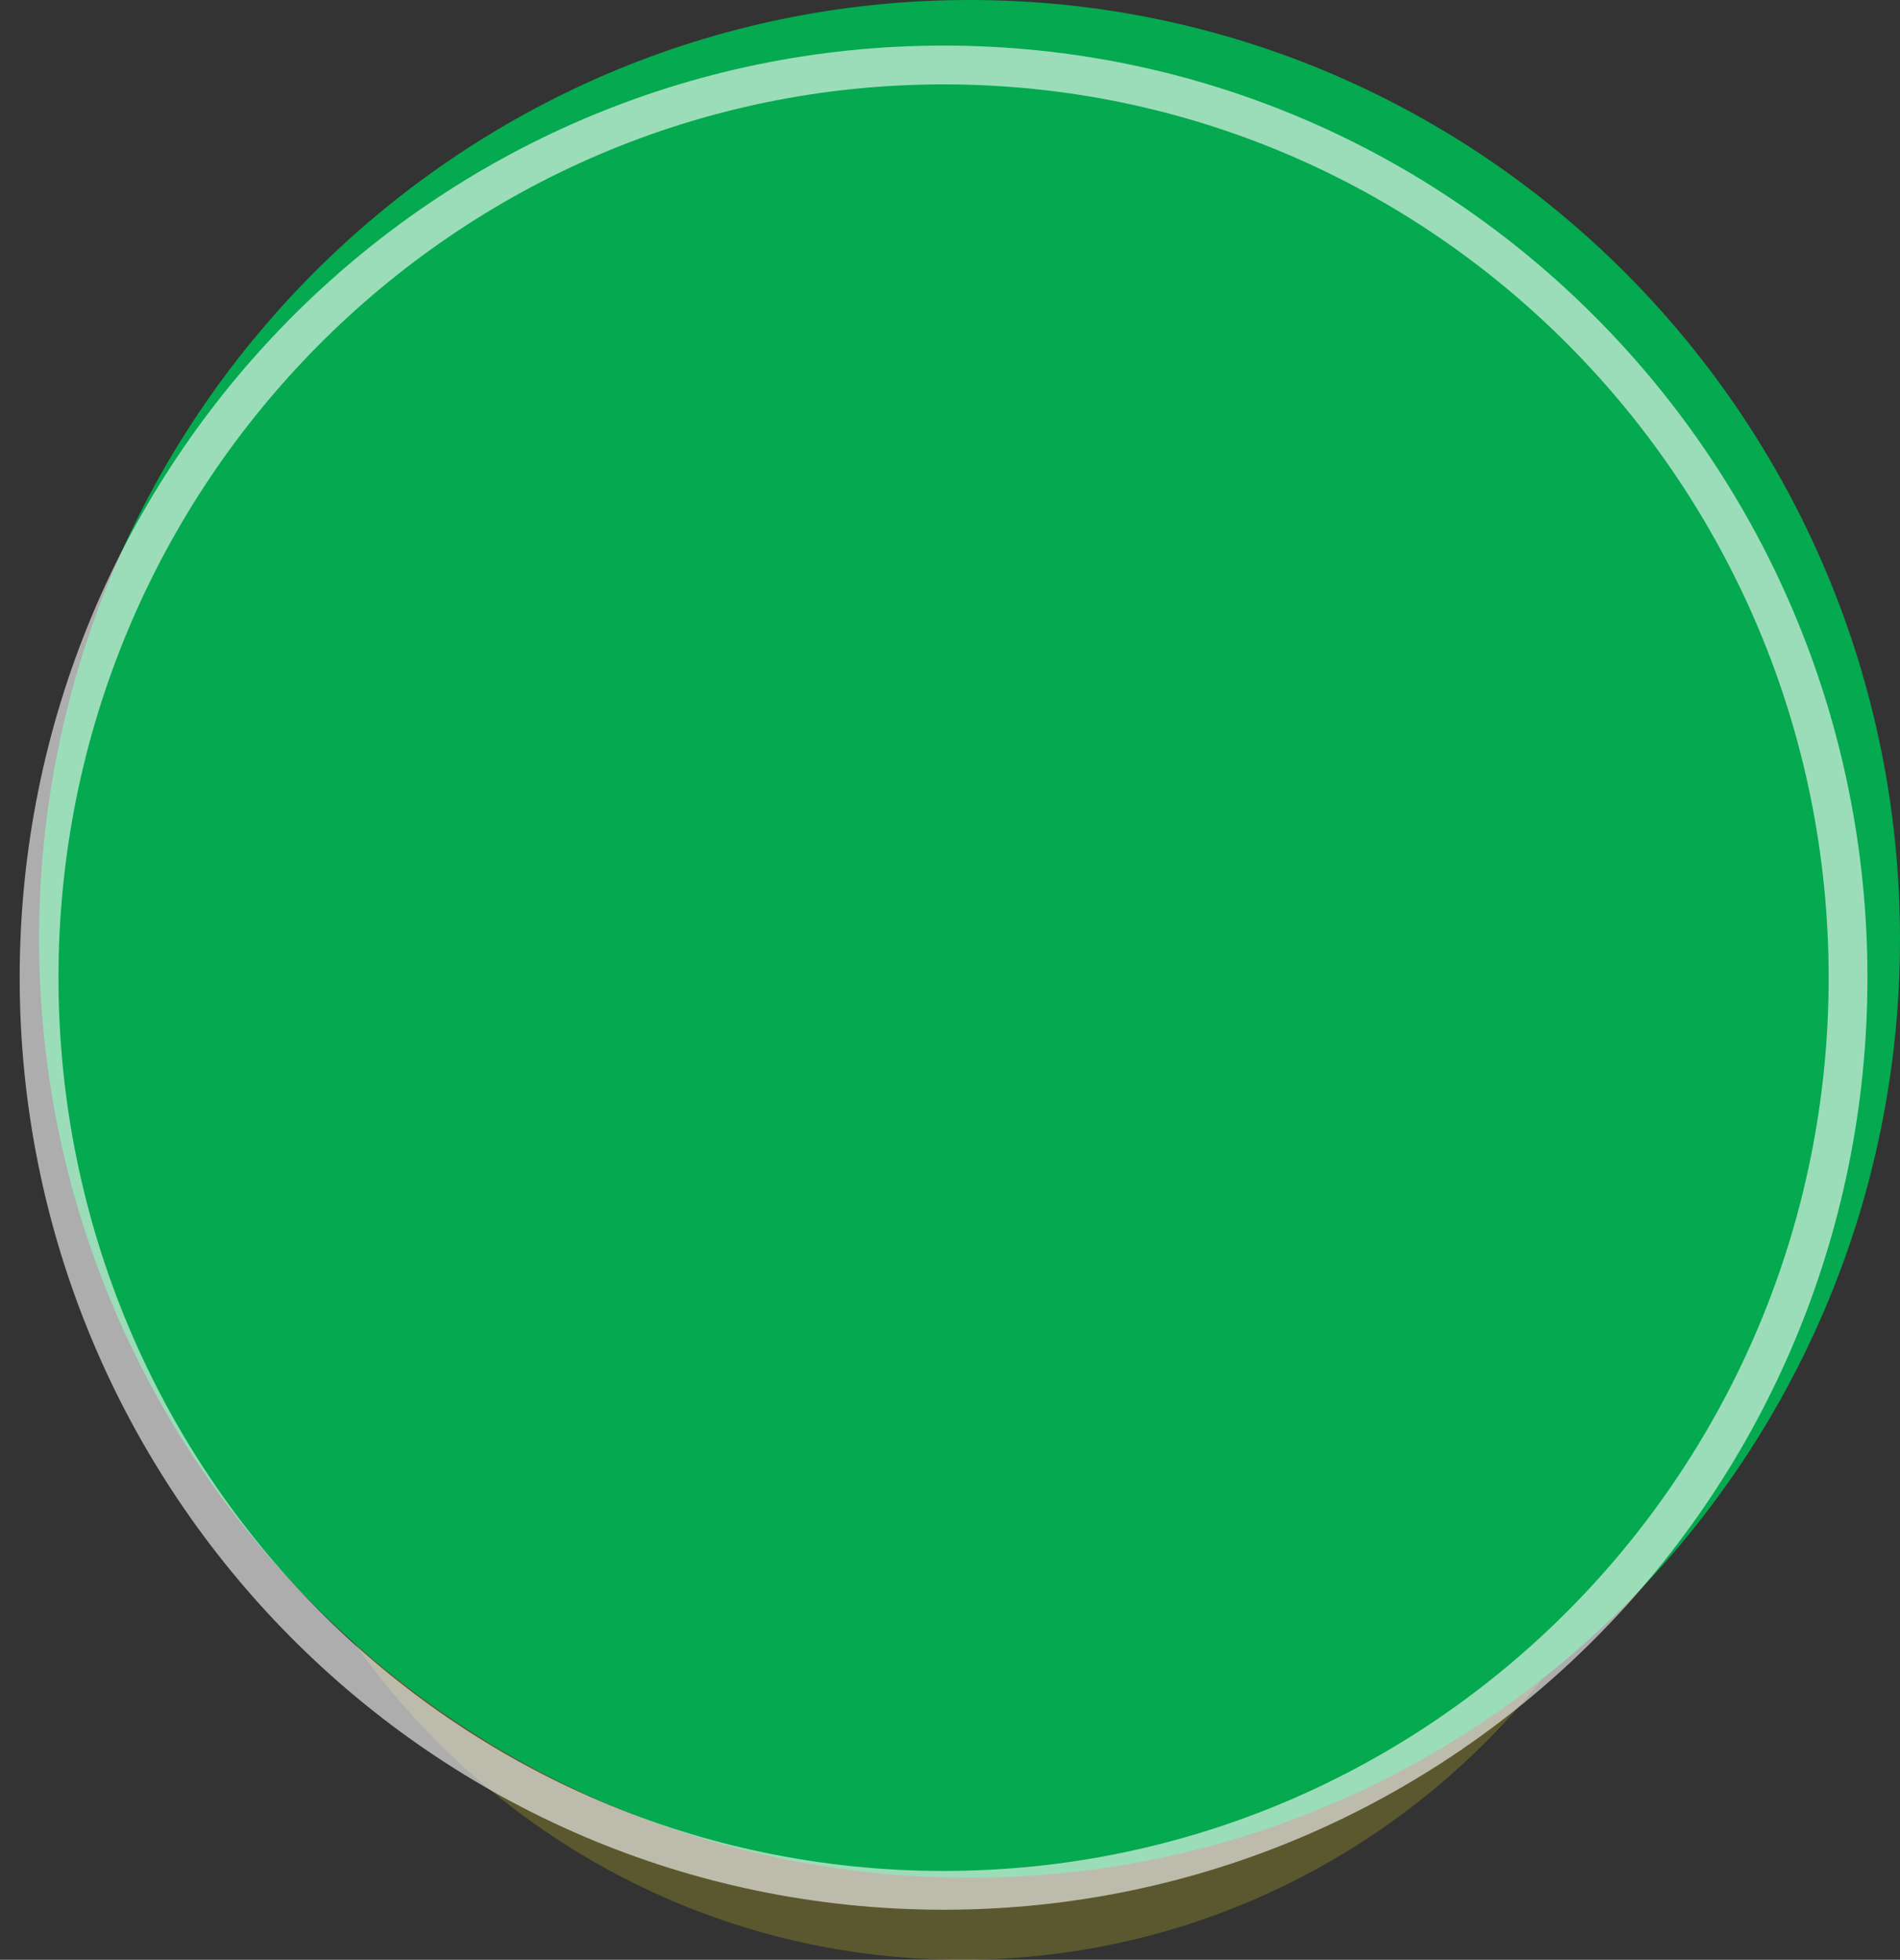 <?xml version="1.0" encoding="utf-8"?>
<!-- Generator: Adobe Illustrator 16.0.1, SVG Export Plug-In . SVG Version: 6.00 Build 0)  -->
<!DOCTYPE svg PUBLIC "-//W3C//DTD SVG 1.0//EN" "http://www.w3.org/TR/2001/REC-SVG-20010904/DTD/svg10.dtd">
<svg version="1.0" id="Layer_1" xmlns="http://www.w3.org/2000/svg" xmlns:xlink="http://www.w3.org/1999/xlink" x="0px" y="0px"
	 width="48.97px" height="50.512px" viewBox="0 0 48.97 50.512" enable-background="new 0 0 48.97 50.512" xml:space="preserve">
<rect x="0" y="0" width="48.97" height="50.512" fill="#333333" stroke="none"/>
<path opacity="0.2" fill-rule="evenodd" clip-rule="evenodd" fill="#FCEE22" d="M24.785,11.794c10.596,0,19.186,8.667,19.186,19.359
	c0,10.691-8.59,19.358-19.186,19.358c-10.595,0-19.184-8.667-19.184-19.358C5.601,20.461,14.19,11.794,24.785,11.794z"/>
<path fill-rule="evenodd" clip-rule="evenodd" fill="#05A94F" d="M24.989,0C38.233,0,48.97,10.834,48.97,24.199
	c0,13.364-10.737,24.198-23.981,24.198S1.007,37.563,1.007,24.199C1.007,10.834,11.745,0,24.989,0z"/>
<path opacity="0.6" fill-rule="evenodd" clip-rule="evenodd" fill="none" stroke="#FFFFFF" stroke-miterlimit="10" d="M24.32,1.675
	c12.875,0,23.311,10.532,23.311,23.523c0,12.992-10.436,23.524-23.311,23.524S1.007,38.19,1.007,25.198
	C1.007,12.207,11.445,1.675,24.32,1.675z"/>
</svg>
